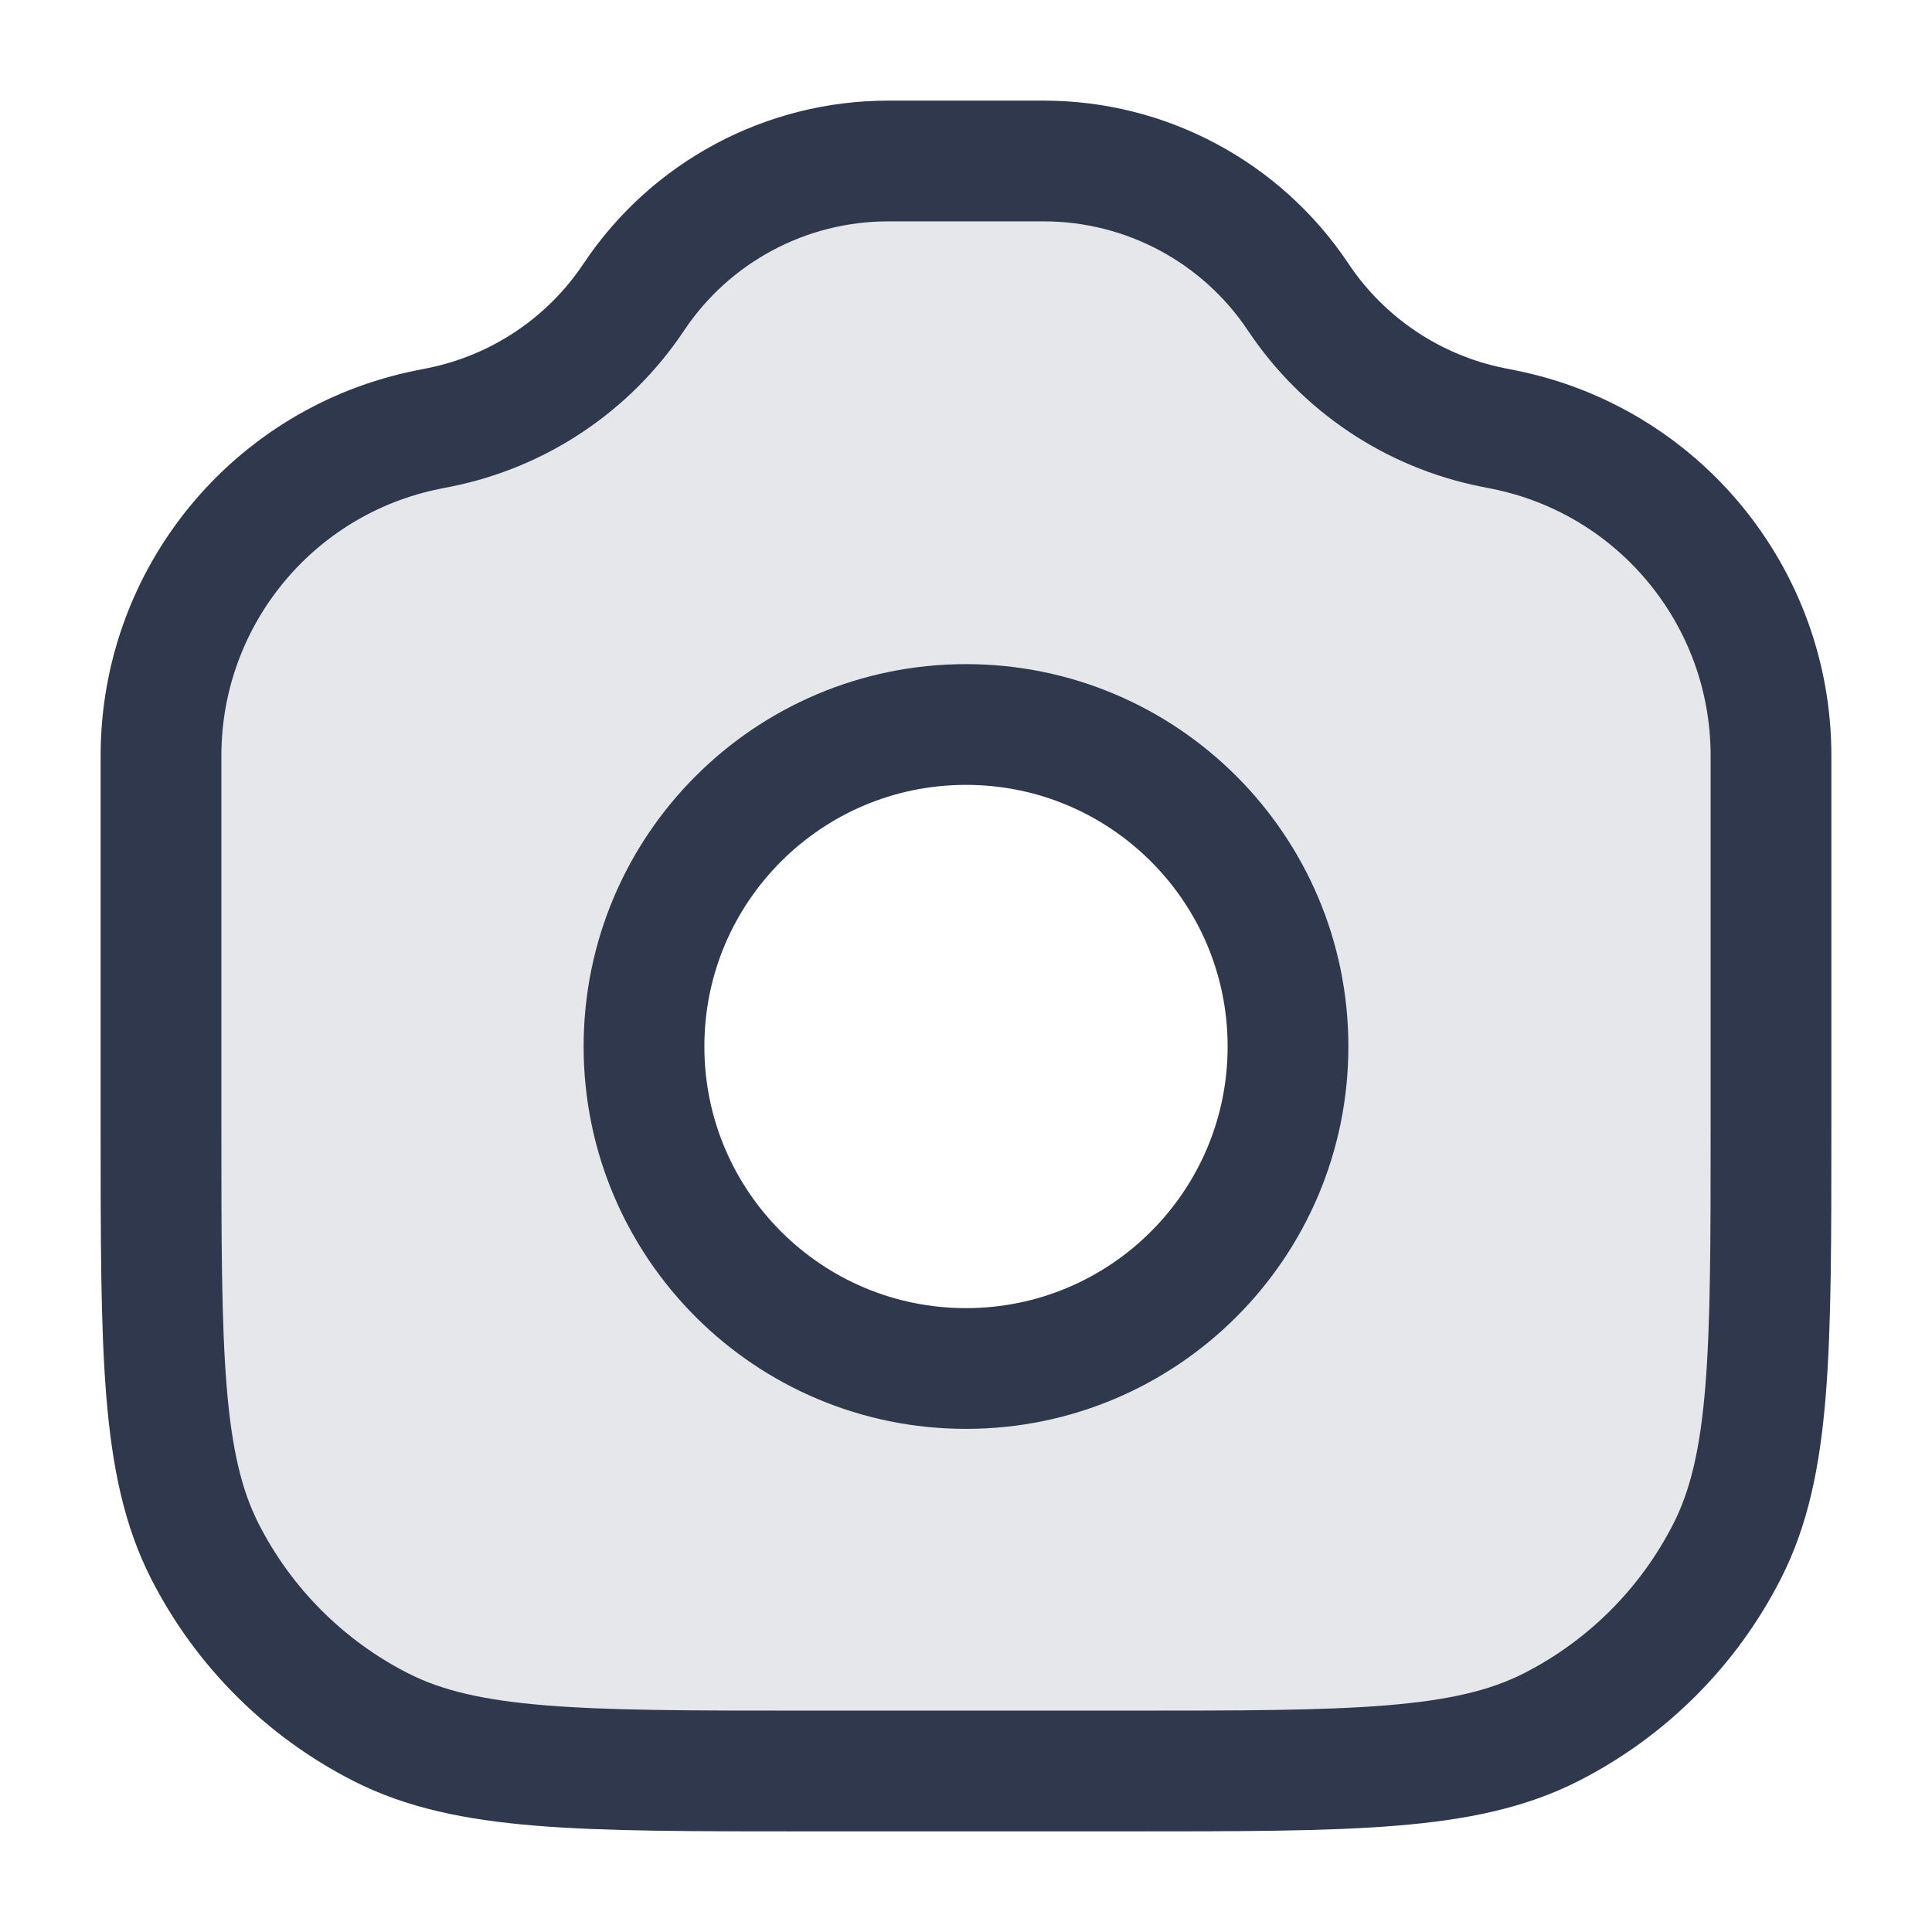 <svg width="24" height="24" viewBox="0 0 24 24" fill="none" xmlns="http://www.w3.org/2000/svg">
<path opacity="0.12" fill-rule="evenodd" clip-rule="evenodd" d="M7.873 3.691C7.314 4.529 6.445 5.111 5.457 5.309L5.322 5.336C3.39 5.722 2 7.418 2 9.387L2 14C2 16.8 2 18.2 2.545 19.27C3.024 20.211 3.789 20.976 4.73 21.455C5.8 22 7.2 22 10 22H14C16.8 22 18.2 22 19.27 21.455C20.211 20.976 20.976 20.211 21.455 19.27C22 18.2 22 16.8 22 14V9.387C22 7.418 20.61 5.722 18.678 5.336L18.543 5.309C17.555 5.111 16.686 4.529 16.127 3.691V3.691C15.423 2.635 14.237 2 12.967 2L11.033 2C9.763 2 8.577 2.635 7.873 3.691V3.691ZM12 17C14.209 17 16 15.209 16 13C16 10.791 14.209 9 12 9C9.791 9 8 10.791 8 13C8 15.209 9.791 17 12 17Z" fill="#2F384C"/>
<path d="M2 9.387C2 7.418 3.39 5.722 5.322 5.336L5.457 5.309C6.445 5.111 7.314 4.529 7.873 3.691V3.691C8.577 2.635 9.763 2 11.033 2H12.967C14.237 2 15.423 2.635 16.127 3.691V3.691C16.686 4.529 17.555 5.111 18.543 5.309L18.678 5.336C20.61 5.722 22 7.418 22 9.387V14C22 16.8 22 18.2 21.455 19.27C20.976 20.211 20.211 20.976 19.27 21.455C18.2 22 16.8 22 14 22H10C7.2 22 5.8 22 4.73 21.455C3.789 20.976 3.024 20.211 2.545 19.27C2 18.2 2 16.8 2 14V9.387Z" stroke="#2F384C" stroke-width="1.5" stroke-linecap="round" stroke-linejoin="round"/>
<path d="M16 13C16 15.209 14.209 17 12 17C9.791 17 8 15.209 8 13C8 10.791 9.791 9 12 9C14.209 9 16 10.791 16 13Z" stroke="#2F384C" stroke-width="1.5" stroke-linecap="round" stroke-linejoin="round"/>
</svg>
